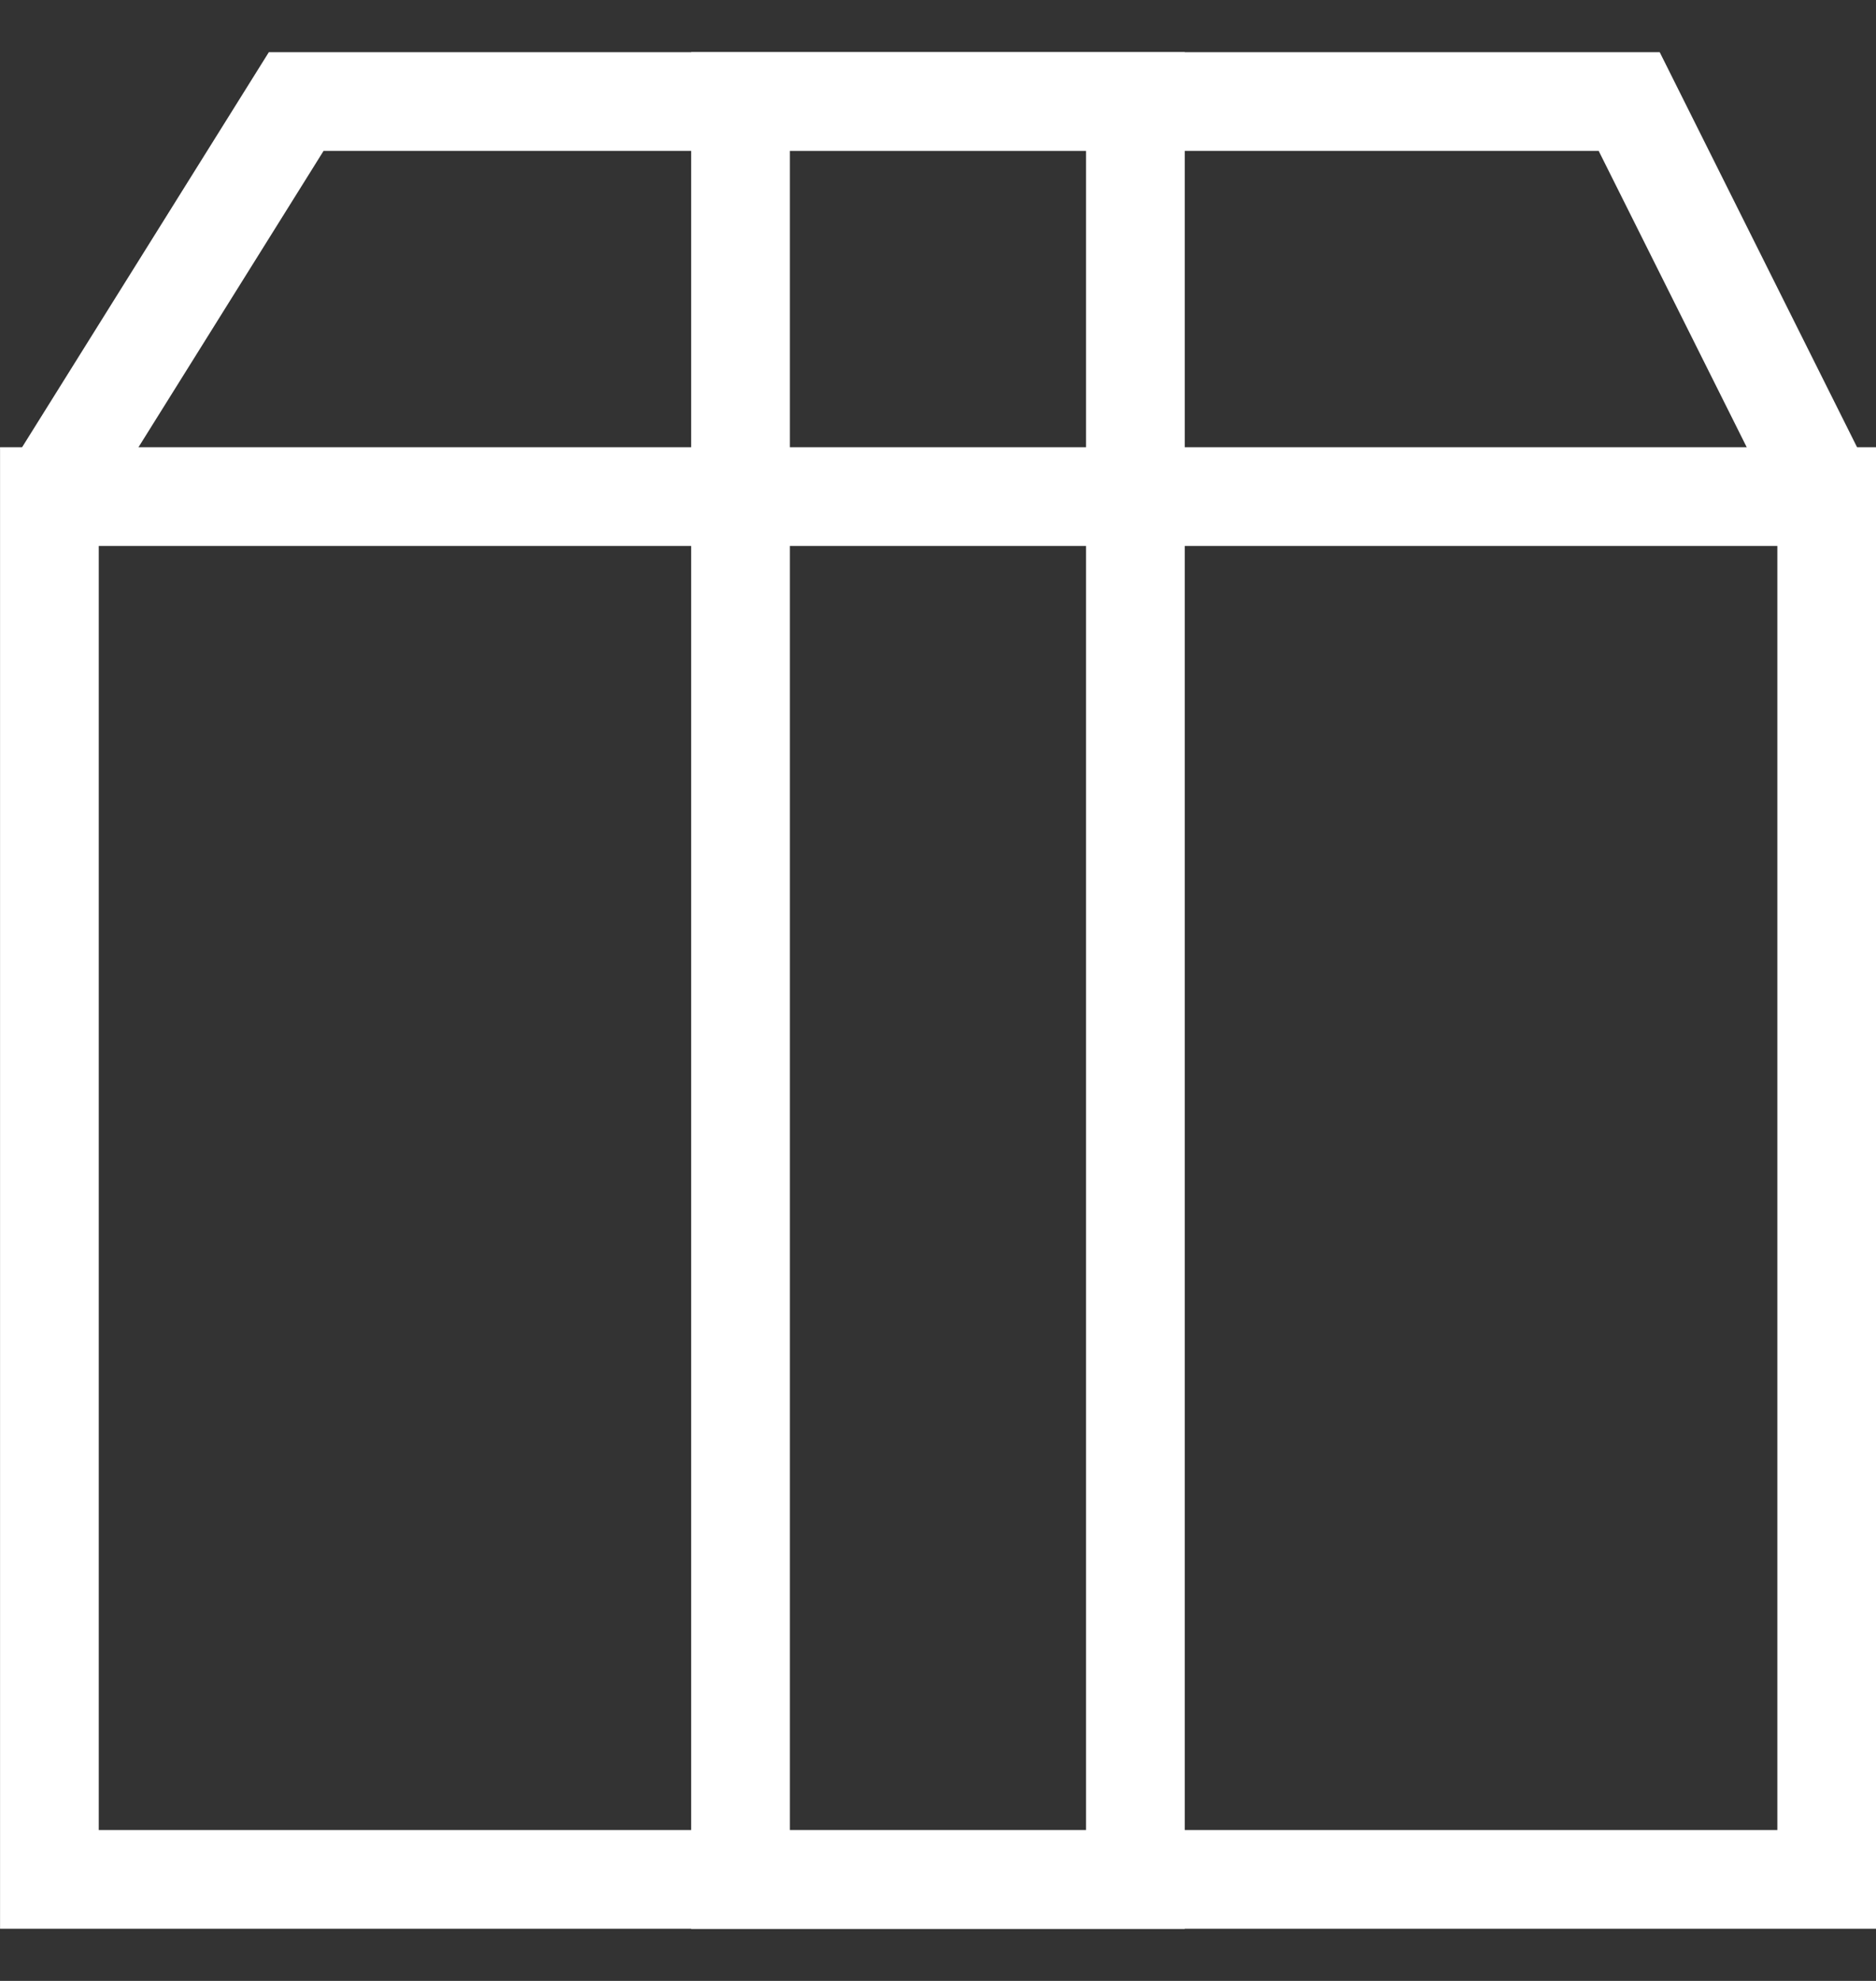 <svg width="18" height="19" viewBox="0 0 18 19" fill="none" xmlns="http://www.w3.org/2000/svg">
<rect x="0" y="0" width="18" height="19" fill="#333333" stroke="none"/>
<rect x="0.474" y="4.763" width="17.053" height="13.263" stroke="white" stroke-width="0.947"/>
<rect x="7.105" y="0.974" width="3.789" height="17.053" stroke="white" stroke-width="0.947"/>
<path d="M0.474 4.764L2.842 0.974H9.947M17.526 4.764L15.632 0.974H8.526" stroke="white" stroke-width="0.947"/>
</svg>

